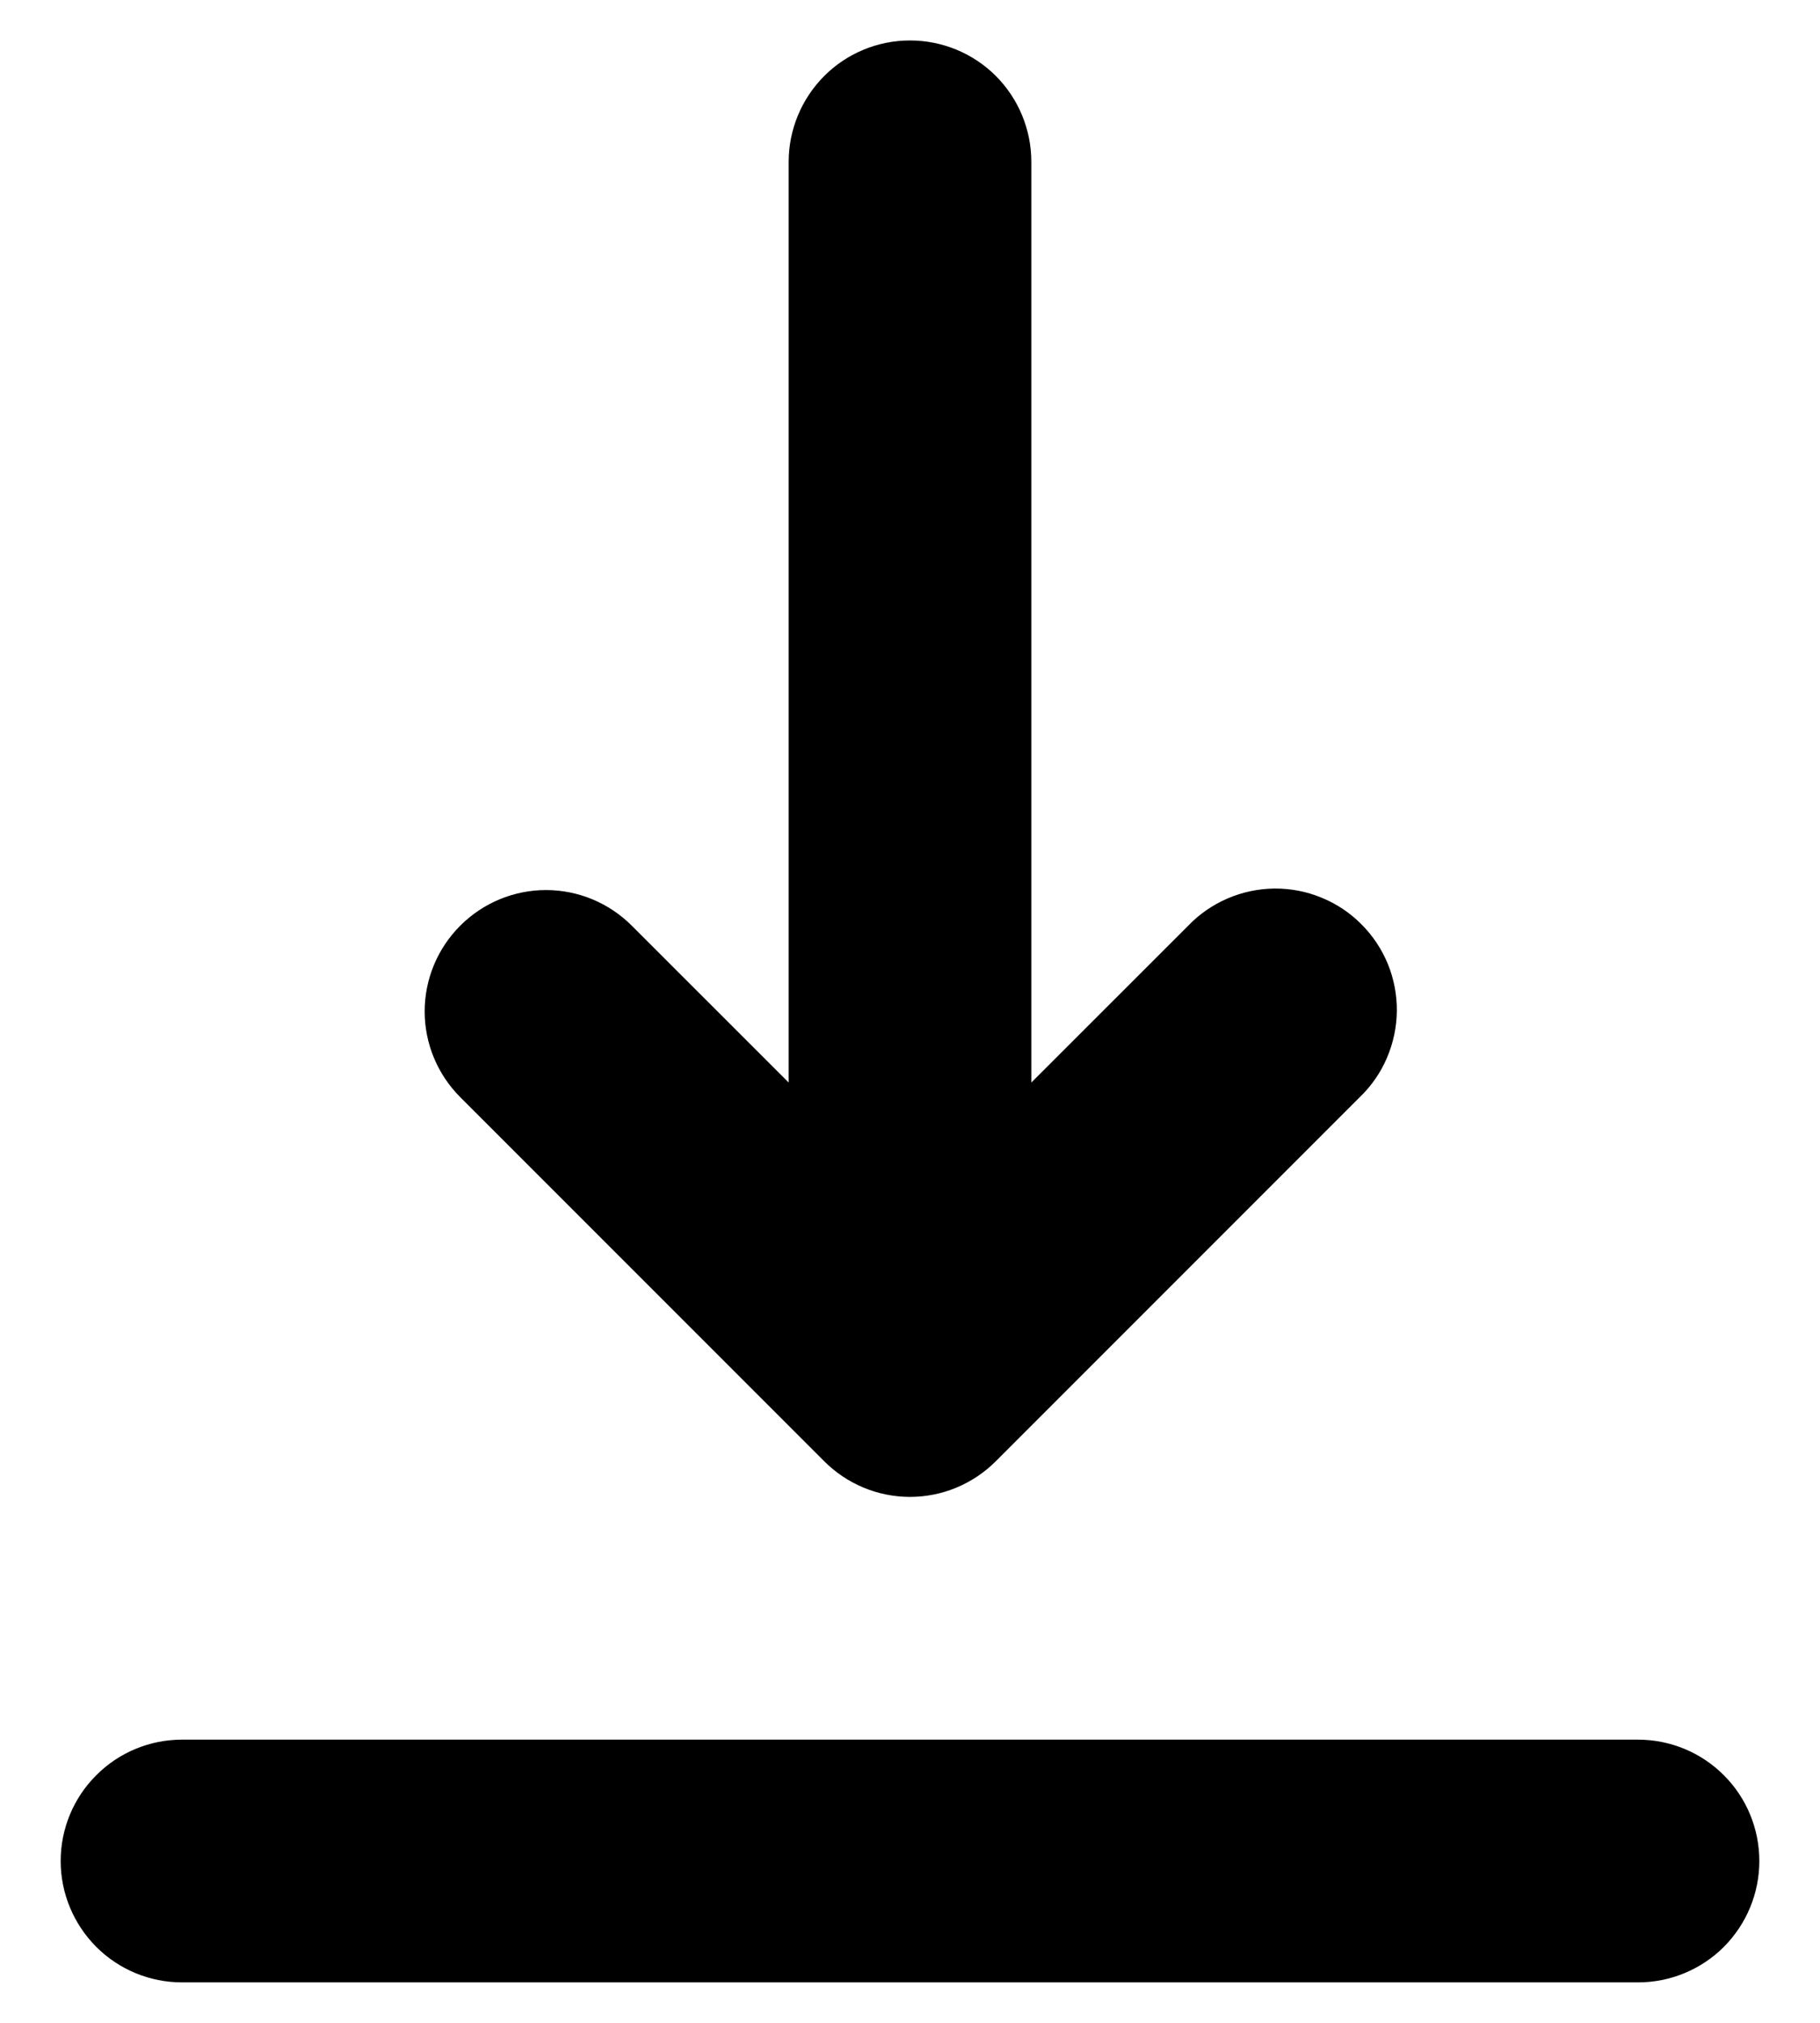 <svg width="18" height="20" viewBox="0 0 18 20" fill="none" xmlns="http://www.w3.org/2000/svg">
<path fill-rule="evenodd" clip-rule="evenodd" d="M0.6 18.4C0.6 18.082 0.727 17.776 0.952 17.552C1.177 17.326 1.482 17.2 1.8 17.2H16.2C16.518 17.2 16.824 17.326 17.049 17.552C17.274 17.776 17.4 18.082 17.4 18.4C17.4 18.718 17.274 19.023 17.049 19.249C16.824 19.474 16.518 19.6 16.2 19.6H1.8C1.482 19.6 1.177 19.474 0.952 19.249C0.727 19.023 0.6 18.718 0.6 18.4ZM4.552 9.152C4.777 8.927 5.082 8.8 5.4 8.8C5.718 8.8 6.023 8.927 6.248 9.152L7.8 10.703V1.6C7.8 1.282 7.927 0.977 8.152 0.751C8.377 0.526 8.682 0.4 9 0.4C9.318 0.4 9.624 0.526 9.849 0.751C10.074 0.977 10.2 1.282 10.2 1.6V10.703L11.752 9.152C11.862 9.037 11.995 8.946 12.141 8.883C12.288 8.82 12.445 8.787 12.604 8.785C12.764 8.784 12.922 8.814 13.069 8.875C13.217 8.935 13.351 9.024 13.463 9.137C13.576 9.249 13.665 9.383 13.726 9.531C13.786 9.678 13.816 9.836 13.815 9.996C13.813 10.155 13.78 10.312 13.717 10.459C13.655 10.605 13.563 10.738 13.448 10.848L9.848 14.448C9.623 14.673 9.318 14.8 9 14.8C8.682 14.8 8.377 14.673 8.152 14.448L4.552 10.848C4.327 10.623 4.2 10.318 4.2 10C4.2 9.682 4.327 9.377 4.552 9.152Z" fill="#000"/>
</svg>
